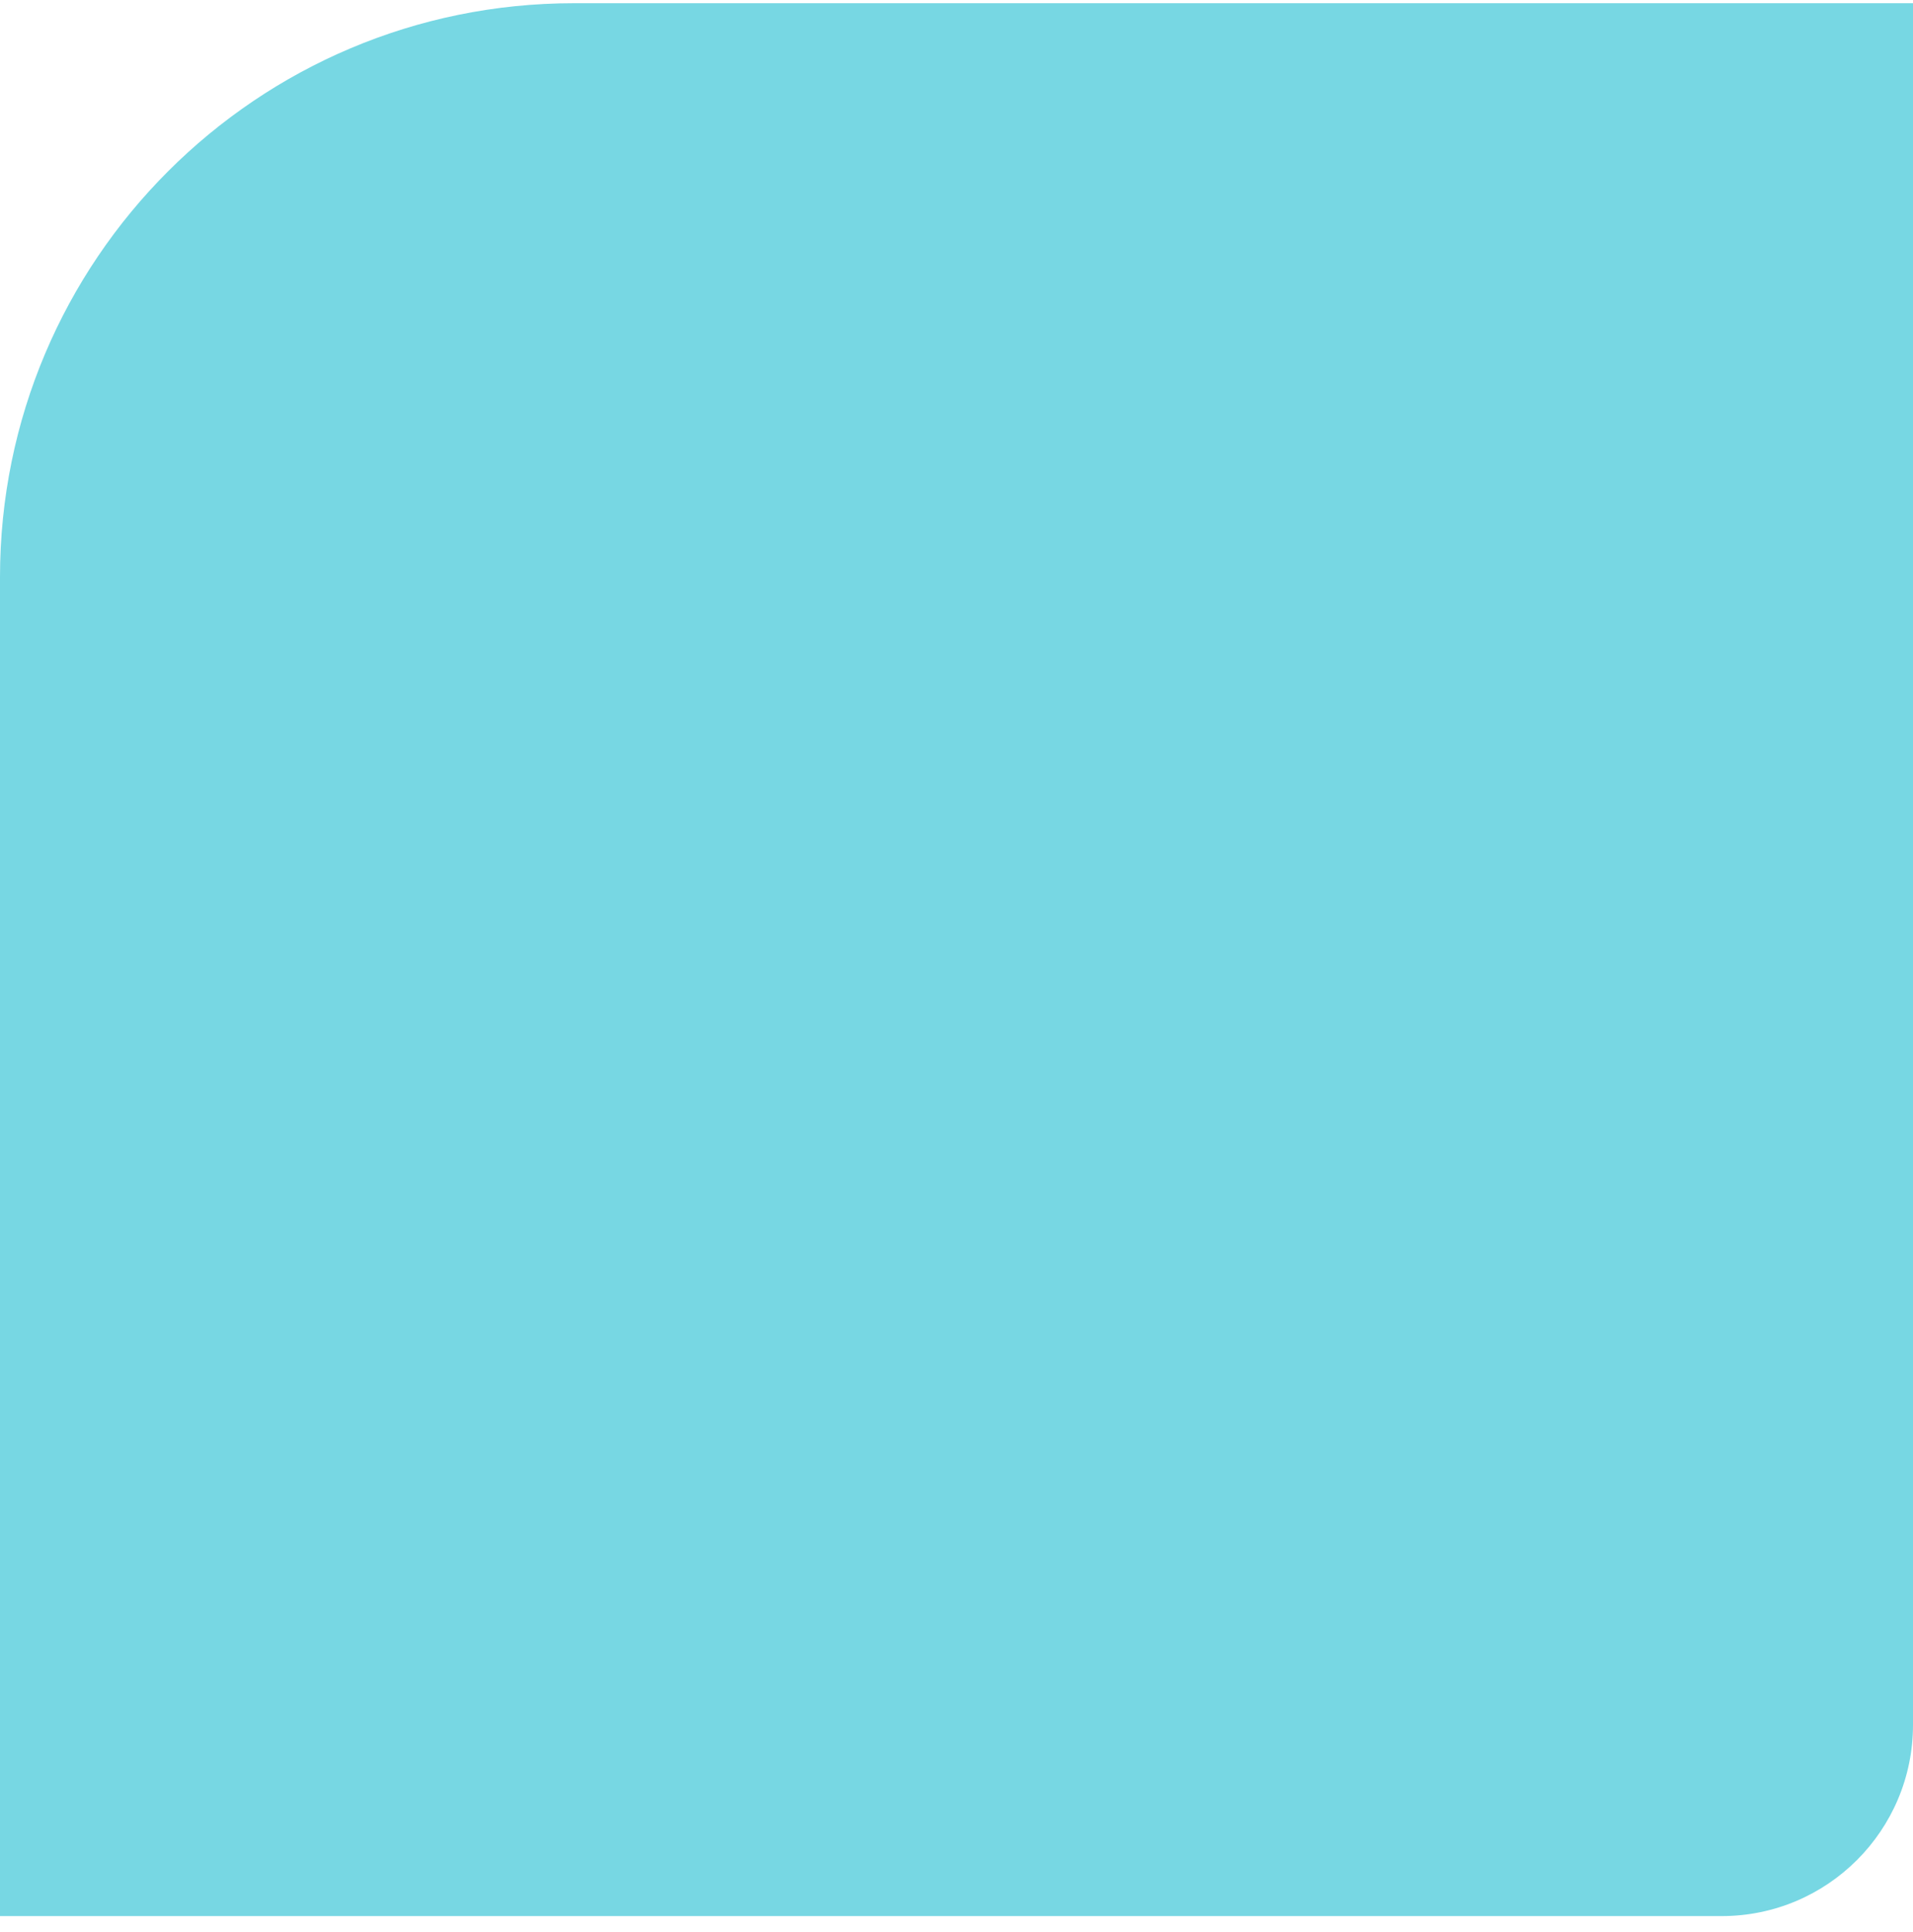 <svg width="100" height="101" viewBox="0 0 100 101" fill="none" xmlns="http://www.w3.org/2000/svg">
<path d="M0 30.168C0 13.599 13.431 0.168 30 0.168H100V90.168C100 95.691 95.523 100.168 90 100.168H0V30.168Z" fill="#77D7E3"/>
</svg>
